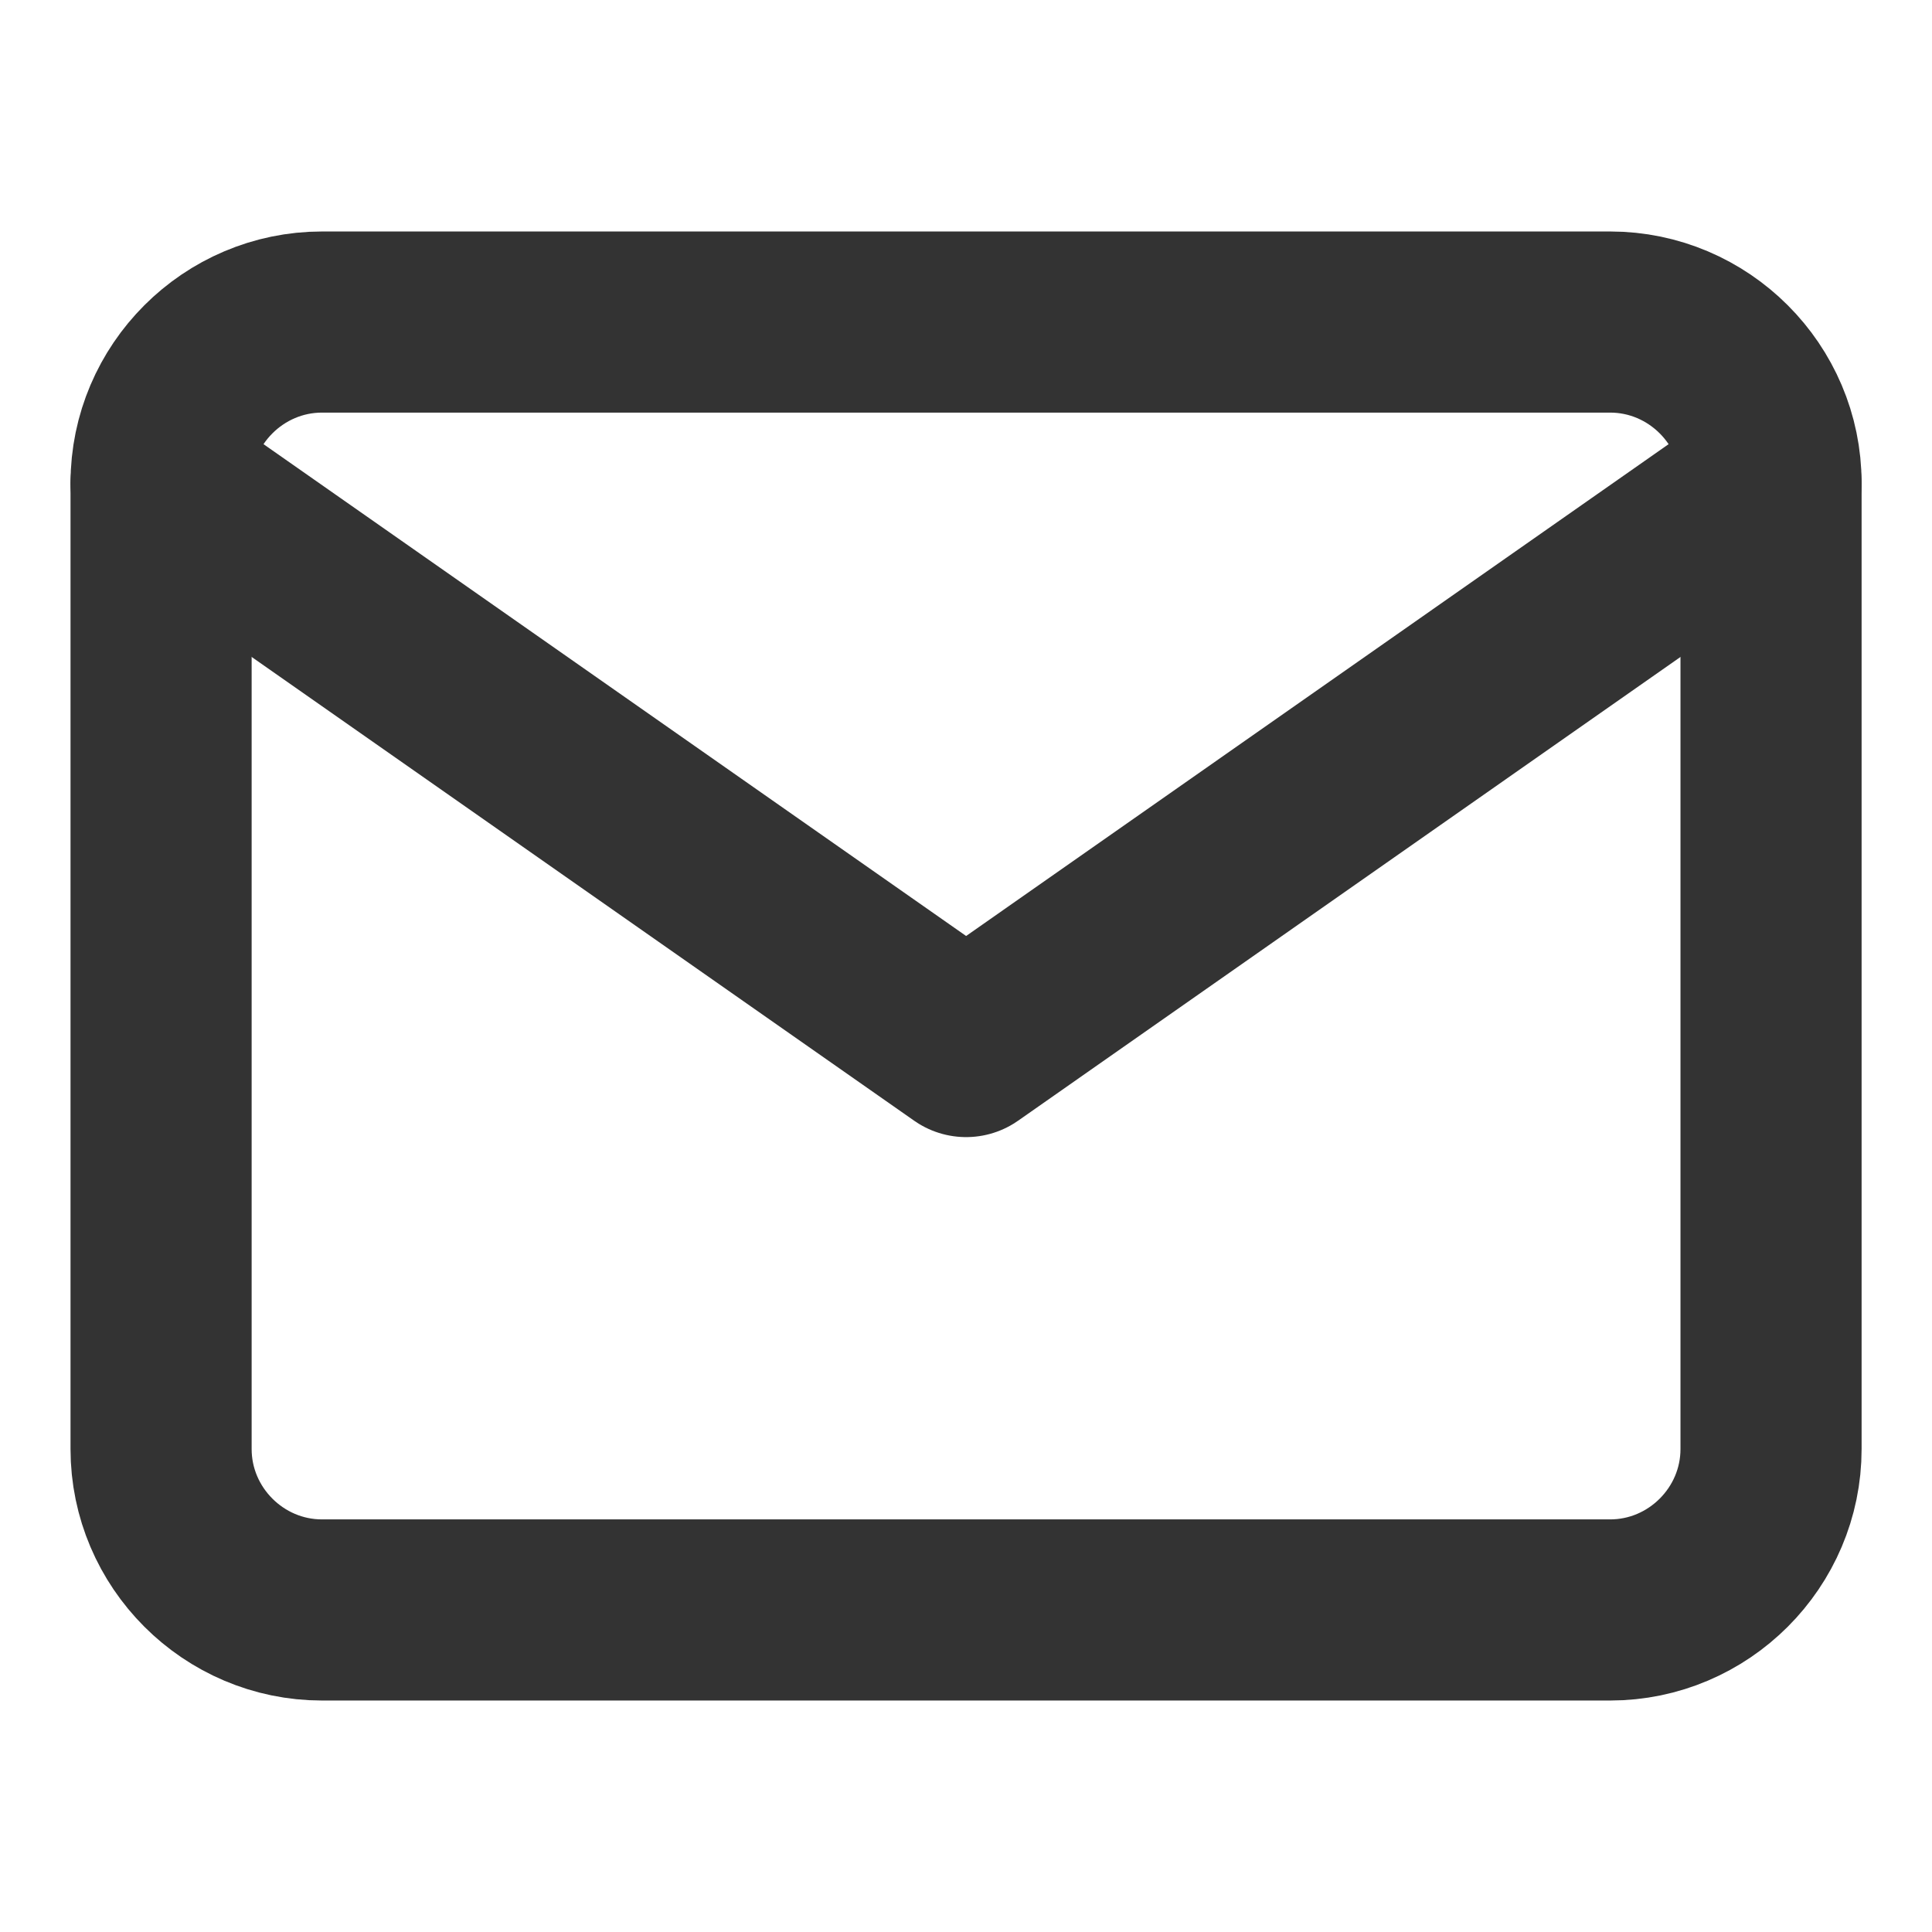 <svg width="16" height="16" viewBox="0 0 16 16" fill="none" xmlns="http://www.w3.org/2000/svg">
<path fill-rule="evenodd" clip-rule="evenodd" d="M2.667 2.667H13.334C14.067 2.667 14.667 3.267 14.667 4V12C14.667 12.733 14.067 13.333 13.334 13.333H2.667C1.934 13.333 1.334 12.733 1.334 12V4C1.334 3.267 1.934 2.667 2.667 2.667Z" stroke="#333333" stroke-width="1.5" stroke-linecap="round" stroke-linejoin="round"/>
<path d="M14.667 4L8.001 8.667L1.334 4" stroke="#333333" stroke-width="1.5" stroke-linecap="round" stroke-linejoin="round"/>
</svg>

